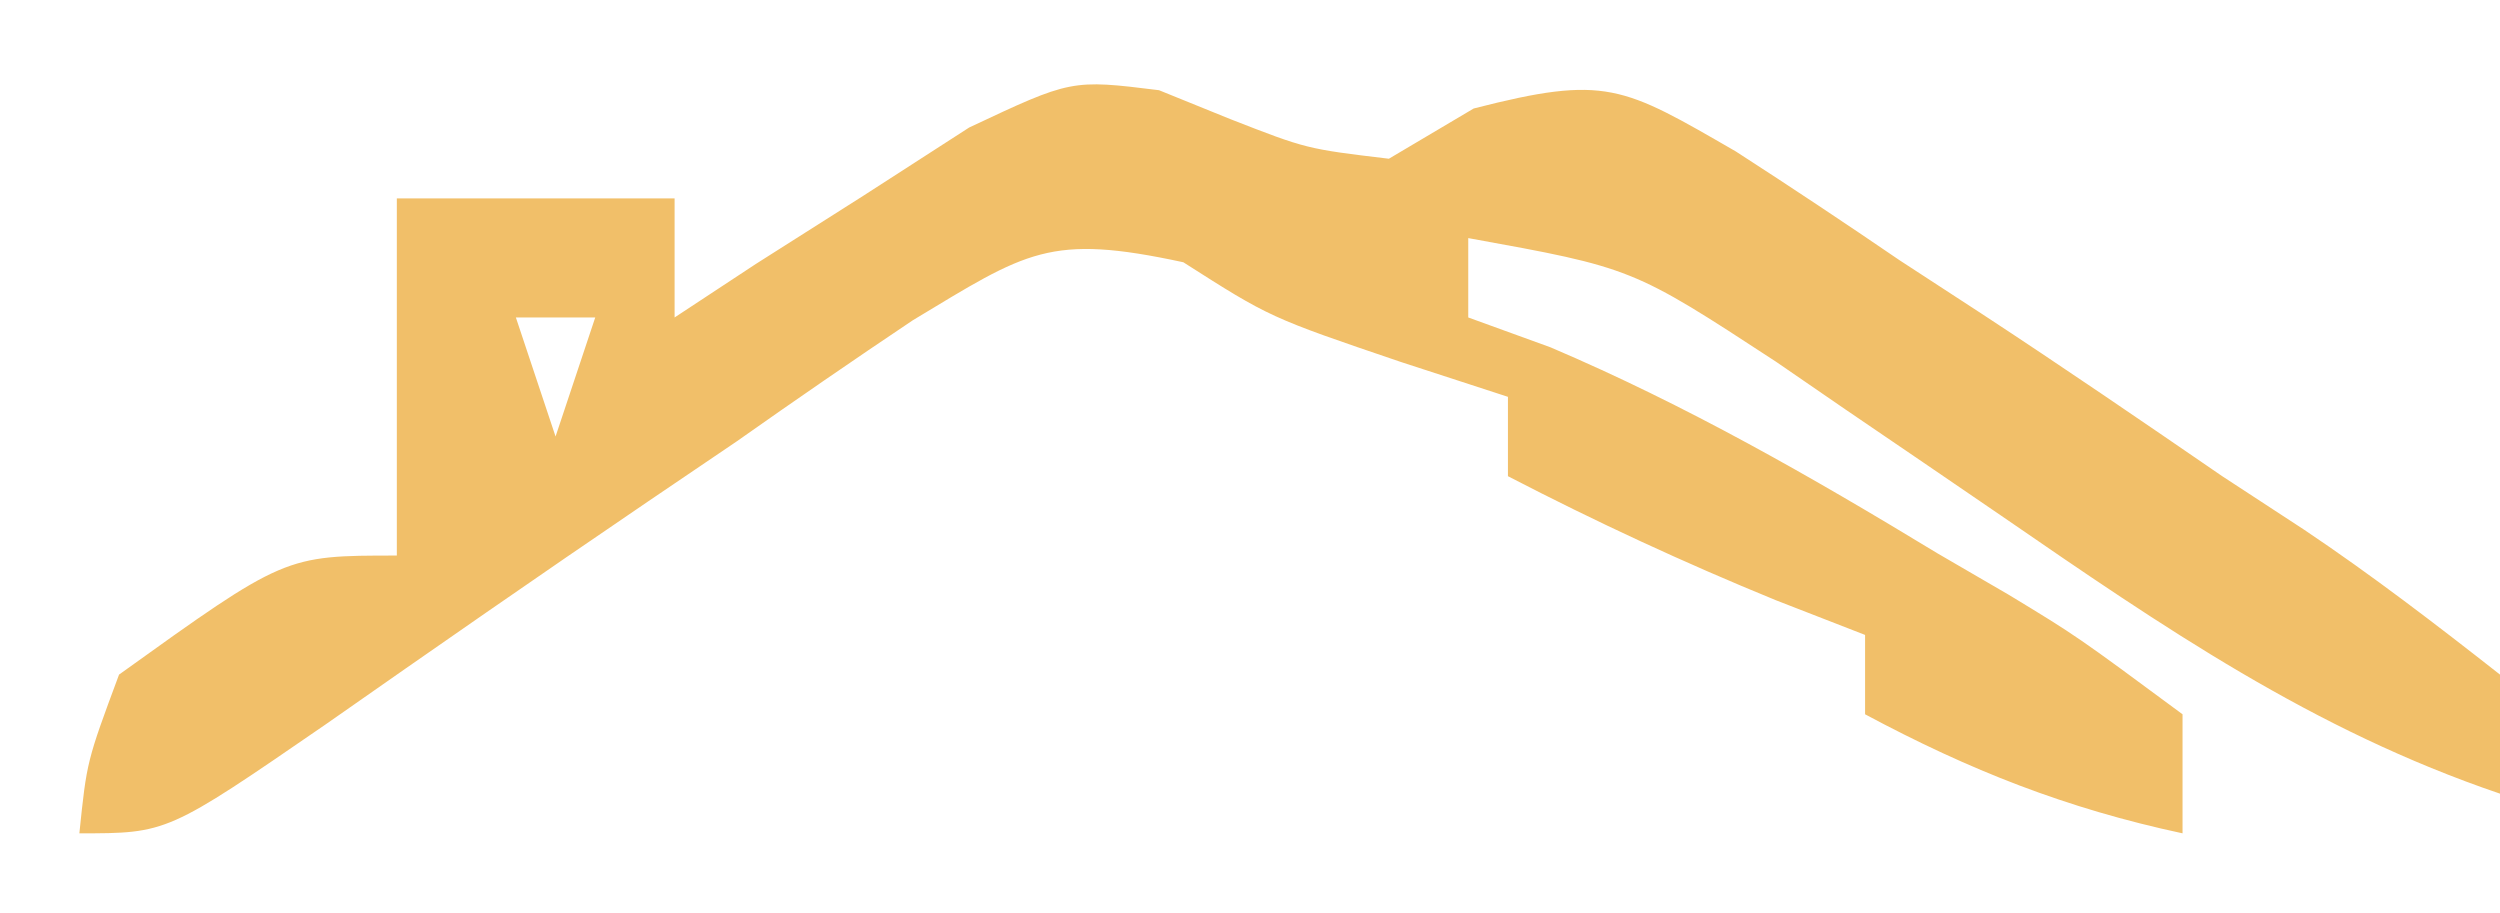 <?xml version="1.0" encoding="UTF-8"?>
<svg version="1.1" xmlns="http://www.w3.org/2000/svg" width="63" height="23">
<path d="M0 0 C0.592 0.24 1.183 0.48 1.793 0.727 C3.719 1.479 3.719 1.479 5.793 1.727 C6.498 1.309 7.203 0.891 7.93 0.461 C11.264 -0.394 11.676 -0.107 14.535 1.543 C15.925 2.44 17.302 3.356 18.668 4.289 C19.691 4.955 19.691 4.955 20.734 5.635 C22.773 6.972 24.783 8.347 26.793 9.727 C27.475 10.172 28.157 10.618 28.86 11.078 C30.559 12.217 32.184 13.464 33.793 14.727 C33.793 15.717 33.793 16.707 33.793 17.727 C29.073 16.126 25.299 13.527 21.23 10.727 C19.918 9.829 18.604 8.933 17.289 8.039 C16.713 7.643 16.138 7.248 15.545 6.84 C11.928 4.476 11.928 4.476 7.793 3.727 C7.793 4.387 7.793 5.047 7.793 5.727 C8.82 6.1 8.82 6.1 9.867 6.48 C13.291 7.939 16.433 9.737 19.605 11.664 C20.203 12.011 20.8 12.359 21.416 12.717 C23.125 13.754 23.125 13.754 25.793 15.727 C25.793 16.717 25.793 17.707 25.793 18.727 C22.864 18.099 20.432 17.14 17.793 15.727 C17.793 15.067 17.793 14.407 17.793 13.727 C16.679 13.293 16.679 13.293 15.543 12.852 C13.226 11.904 11.014 10.878 8.793 9.727 C8.793 9.067 8.793 8.407 8.793 7.727 C7.906 7.438 7.019 7.149 6.105 6.852 C2.793 5.727 2.793 5.727 0.613 4.336 C-2.772 3.605 -3.322 4.062 -6.203 5.797 C-7.696 6.797 -9.176 7.816 -10.645 8.852 C-11.752 9.602 -11.752 9.602 -12.881 10.367 C-15.606 12.218 -18.31 14.098 -21.008 15.987 C-24.991 18.727 -24.991 18.727 -27.207 18.727 C-27.02 16.914 -27.02 16.914 -26.207 14.727 C-22.028 11.727 -22.028 11.727 -19.207 11.727 C-19.207 8.757 -19.207 5.787 -19.207 2.727 C-16.897 2.727 -14.587 2.727 -12.207 2.727 C-12.207 3.717 -12.207 4.707 -12.207 5.727 C-11.532 5.282 -10.856 4.837 -10.16 4.379 C-9.268 3.813 -8.376 3.247 -7.457 2.664 C-6.575 2.096 -5.694 1.527 -4.785 0.941 C-2.207 -0.273 -2.207 -0.273 0 0 Z M-16.207 5.727 C-15.877 6.717 -15.547 7.707 -15.207 8.727 C-14.877 7.737 -14.547 6.747 -14.207 5.727 C-14.867 5.727 -15.527 5.727 -16.207 5.727 Z " fill="#F1BF69" transform="translate(29.207,2.273)"/>
</svg>
